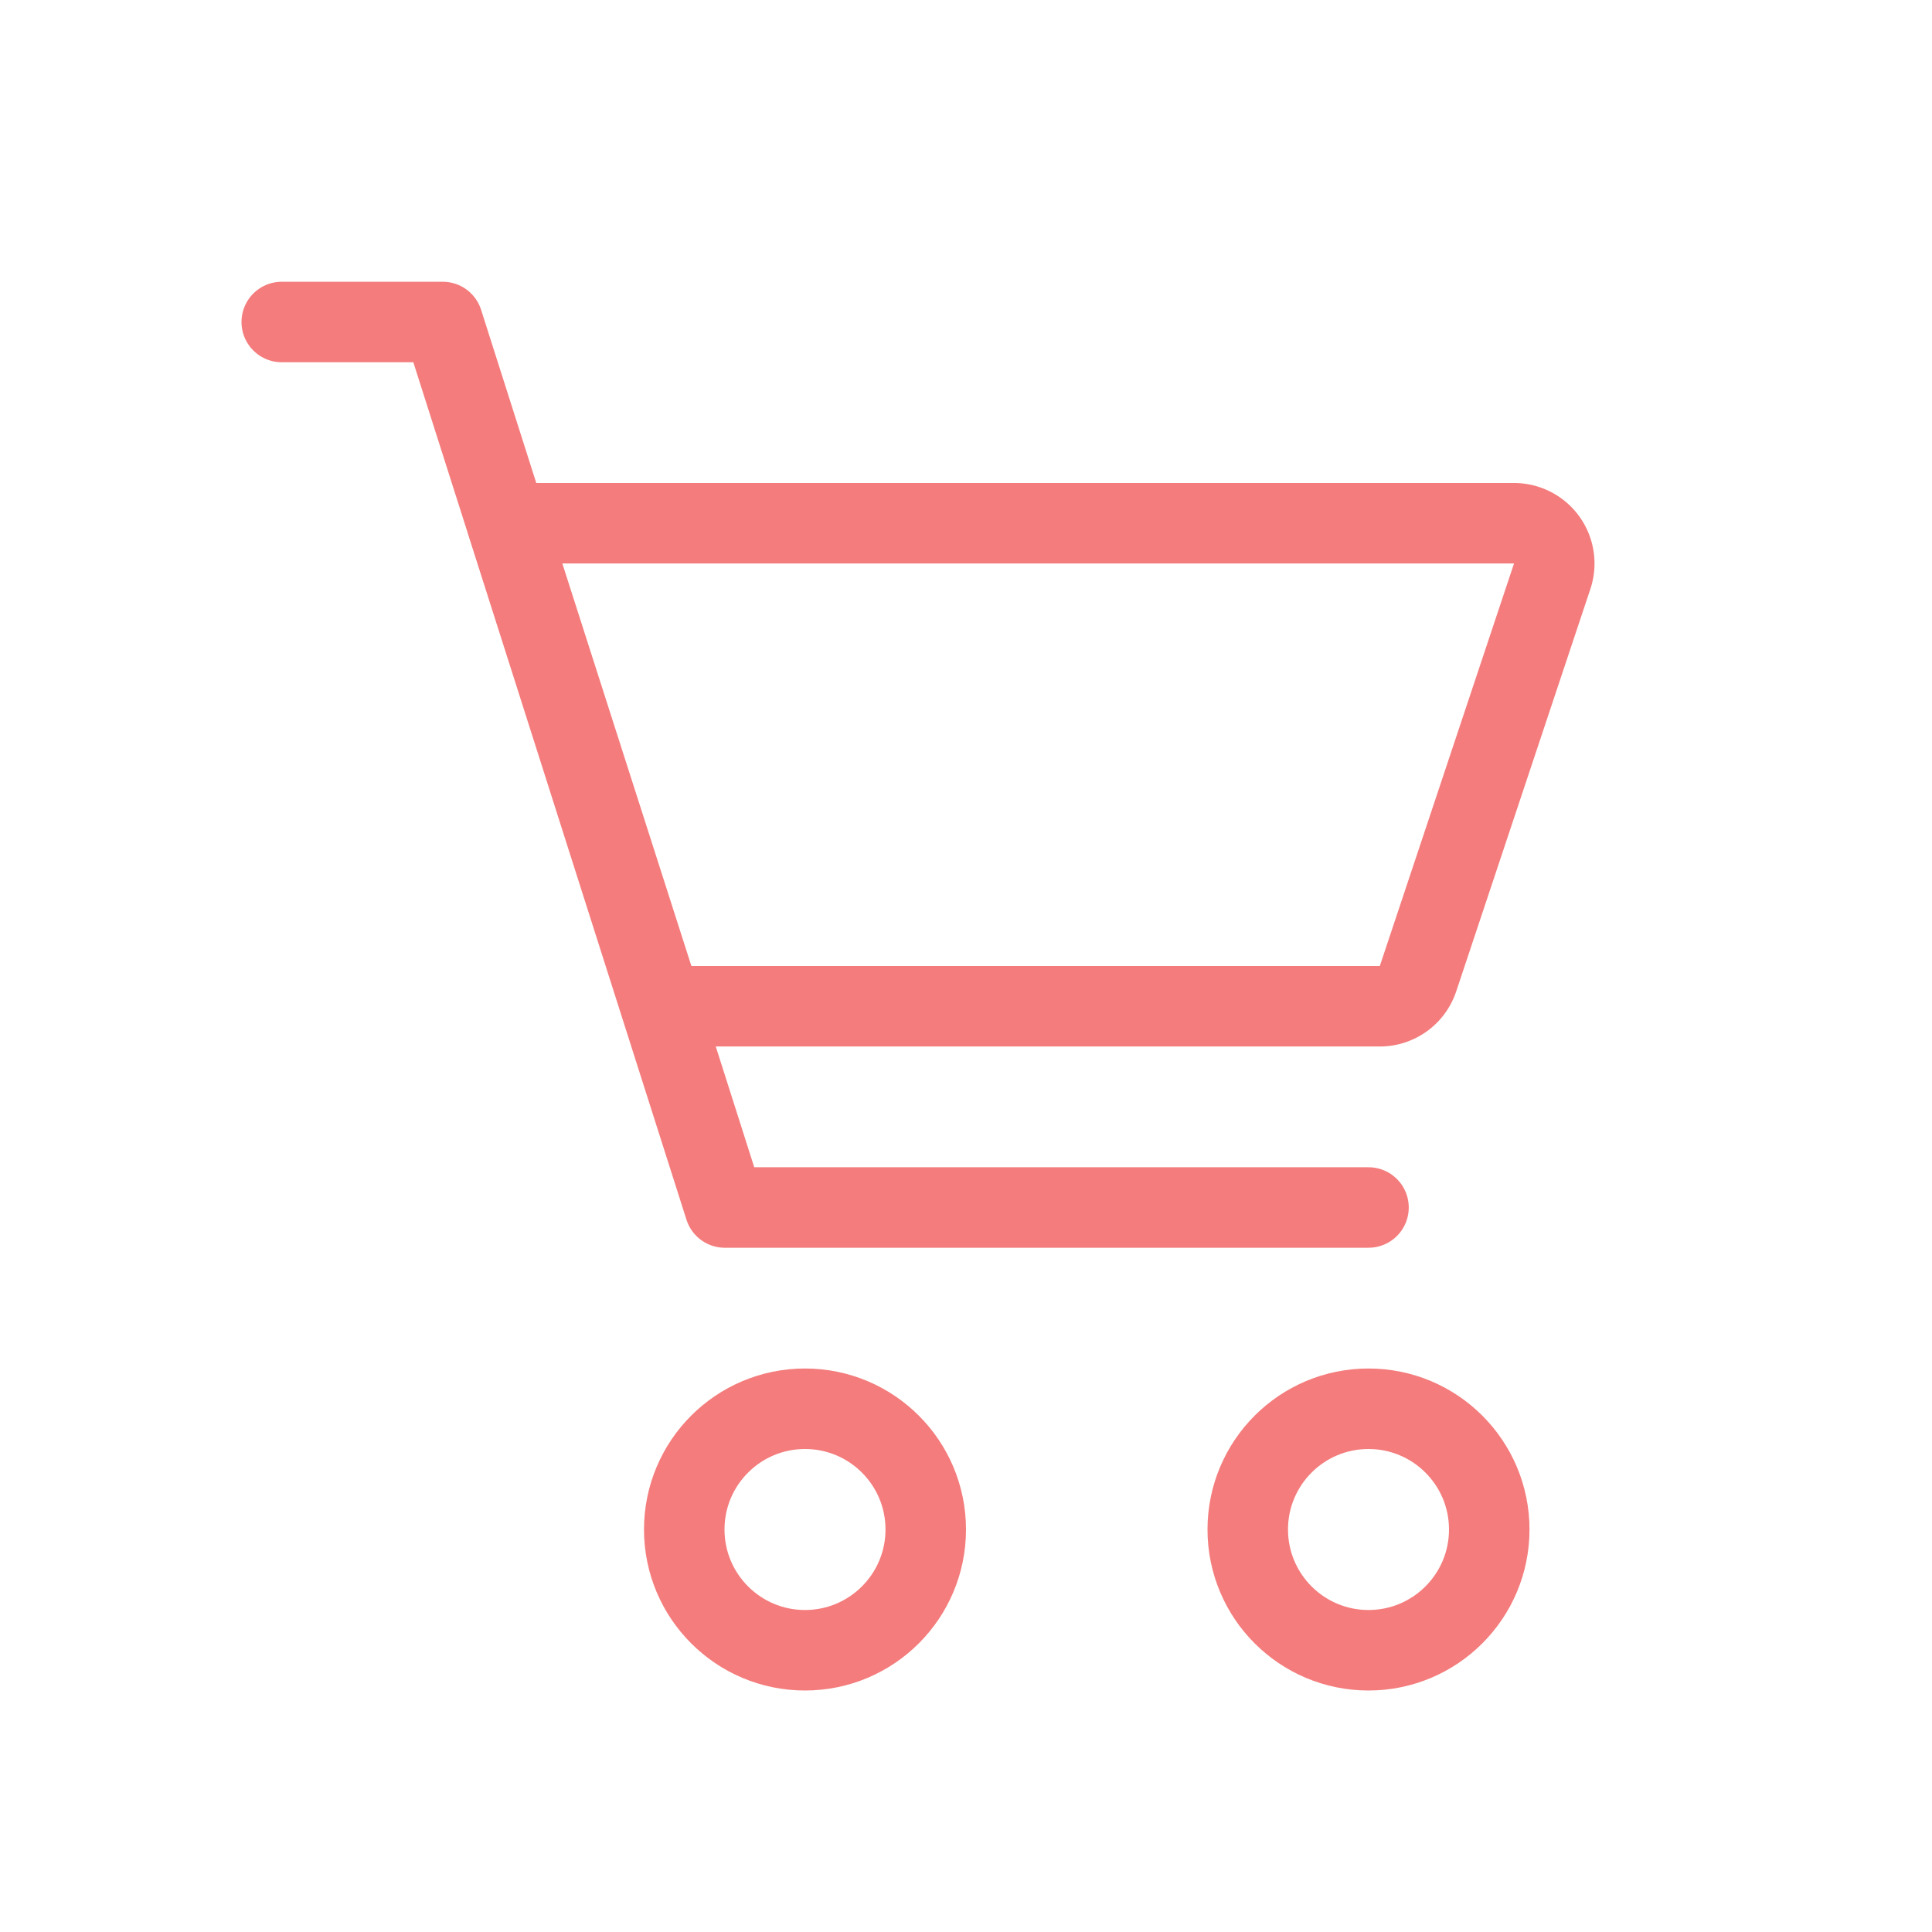 <svg xmlns="http://www.w3.org/2000/svg" width="1em" height="1em" viewBox="0 0 24 24"><g fill="none" stroke="#F47C7C"><circle cx="10" cy="19" r="1.5"/><circle cx="17" cy="19" r="1.5"/><path stroke-linecap="round" stroke-linejoin="round" d="M3.5 4h2l3.504 11H17"/><path stroke-linecap="round" stroke-linejoin="round" d="M8.224 12.5L6.3 6.5h12.507a.5.5 0 0 1 .475.658l-1.667 5a.5.5 0 0 1-.474.342z"/></g></svg>